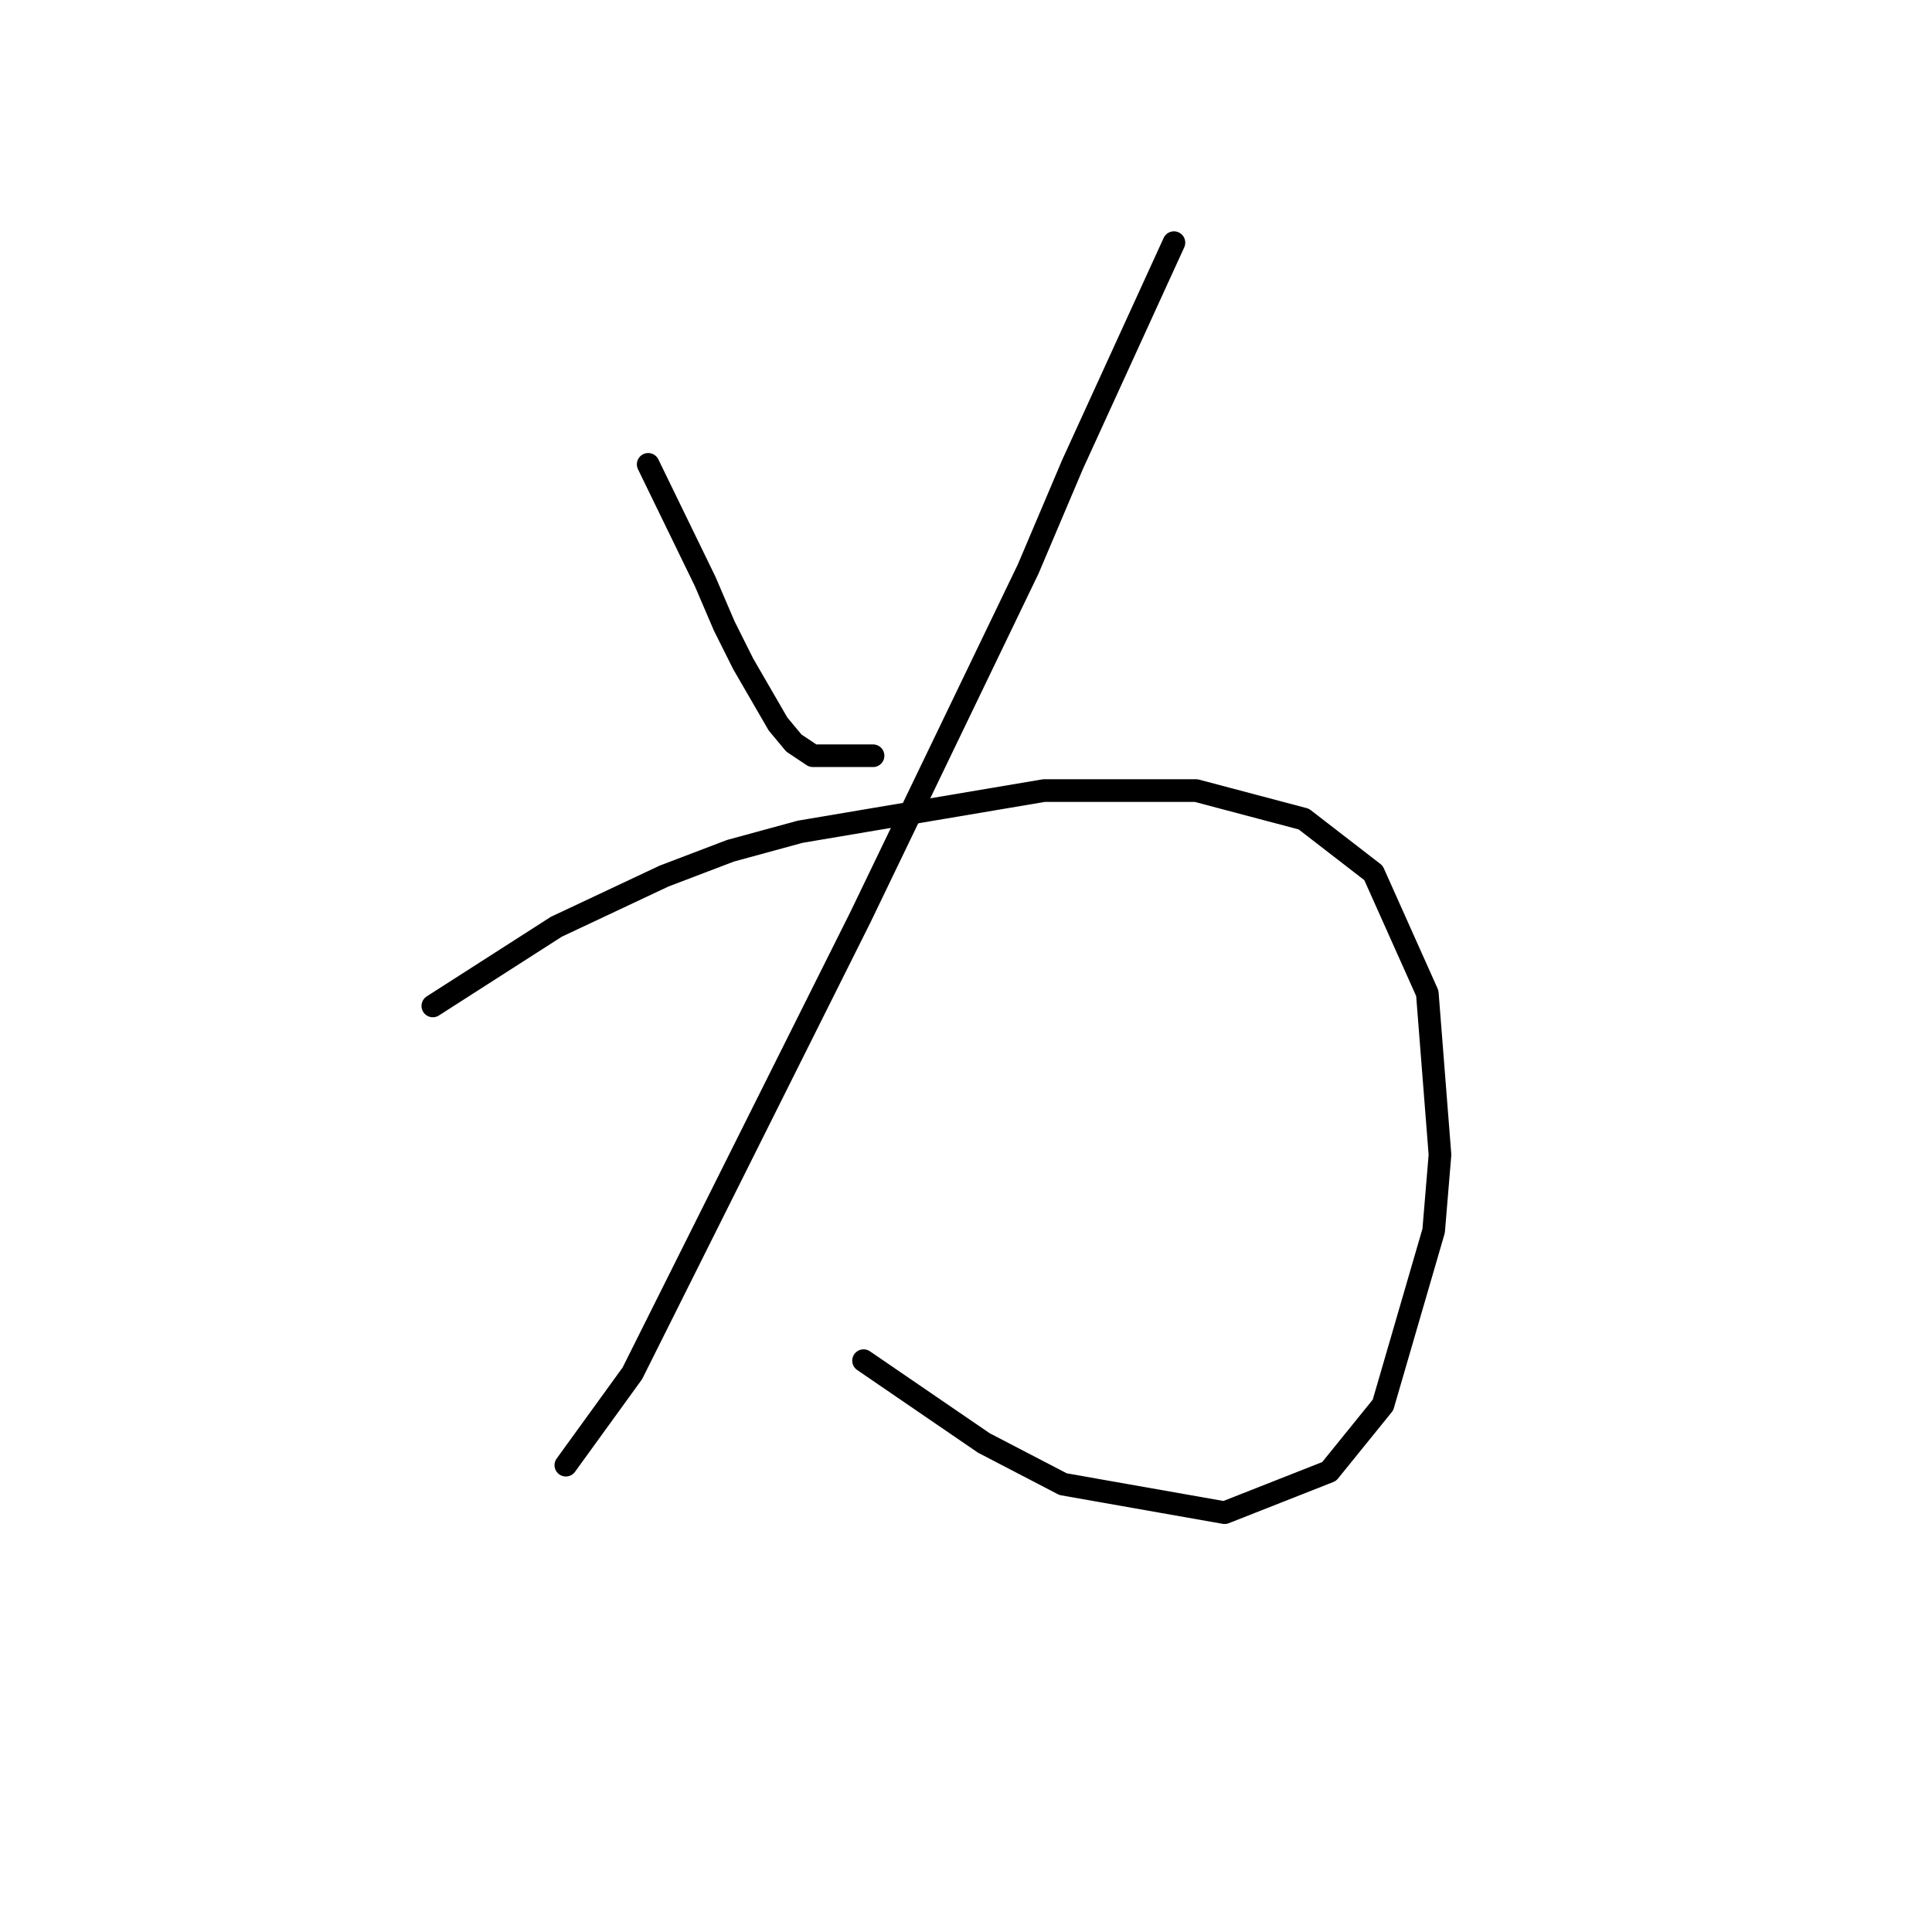 <?xml version="1.0" standalone="no"?>
    <svg width="256" height="256" xmlns="http://www.w3.org/2000/svg" version="1.1">
    <polyline stroke="black" stroke-width="3" stroke-linecap="round" fill="transparent" stroke-linejoin="round" points="85.888 61.528 93.442 77.056 95.96 82.931 98.478 87.967 103.095 95.941 105.193 98.459 107.711 100.138 115.685 100.138 115.685 100.138 " />
        <polyline stroke="black" stroke-width="3" stroke-linecap="round" fill="transparent" stroke-linejoin="round" points="155.553 32.152 142.124 61.528 136.248 75.377 114.006 121.541 95.96 157.632 83.79 181.973 74.977 194.143 74.977 194.143 " />
        <polyline stroke="black" stroke-width="3" stroke-linecap="round" fill="transparent" stroke-linejoin="round" points="57.351 133.291 73.718 122.8 87.987 116.085 96.8 112.728 106.032 110.21 138.347 104.754 158.491 104.754 172.759 108.531 181.992 115.665 189.126 131.613 190.805 153.016 189.966 163.088 183.251 186.169 176.117 194.982 162.268 200.438 140.865 196.661 130.373 191.205 114.426 180.294 114.426 180.294 " />
        </svg>